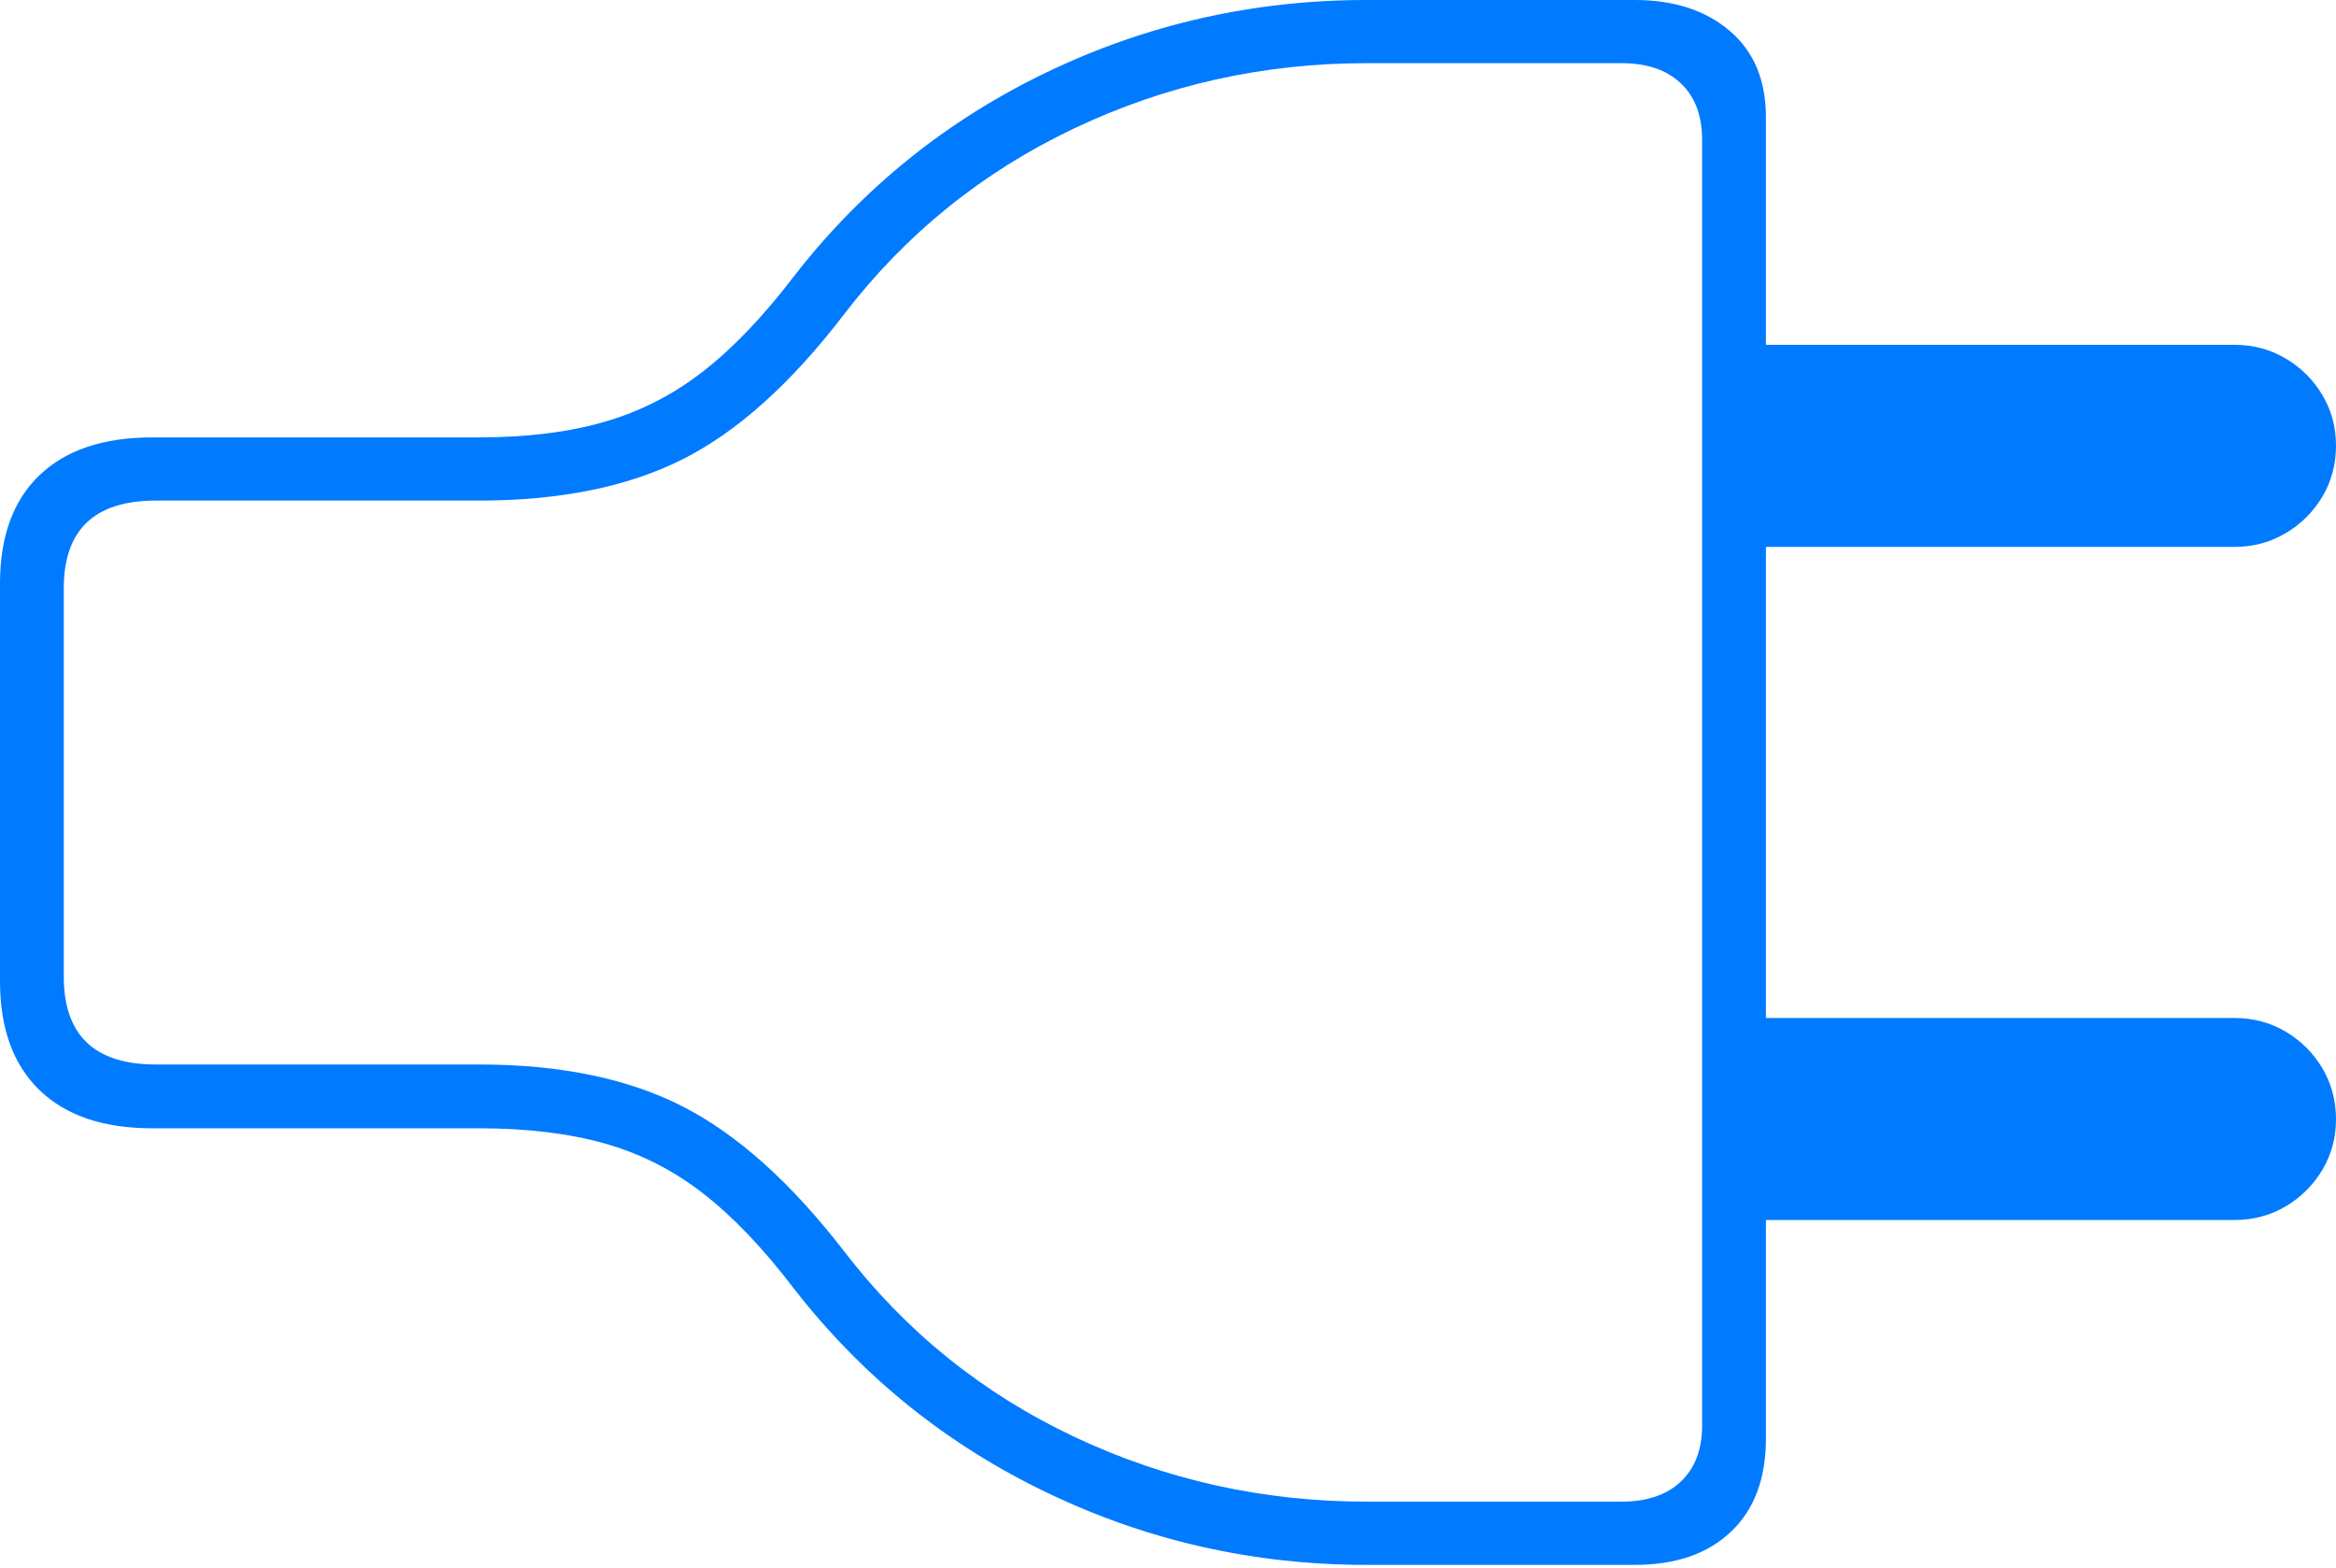 <?xml version="1.0" encoding="UTF-8"?>
<!--Generator: Apple Native CoreSVG 175-->
<!DOCTYPE svg
PUBLIC "-//W3C//DTD SVG 1.1//EN"
       "http://www.w3.org/Graphics/SVG/1.1/DTD/svg11.dtd">
<svg version="1.1" xmlns="http://www.w3.org/2000/svg" xmlns:xlink="http://www.w3.org/1999/xlink" width="25.929" height="17.407">
 <g>
  <rect height="17.407" opacity="0" width="25.929" x="0" y="0"/>
  <path d="M0 10.89Q0 11.676 0.439 12.1Q0.878 12.523 1.686 12.523L5.315 12.523Q6.109 12.523 6.706 12.69Q7.303 12.857 7.803 13.245Q8.304 13.634 8.816 14.307Q9.953 15.768 11.623 16.568Q13.292 17.369 15.169 17.369L18.144 17.369Q18.827 17.369 19.214 17Q19.601 16.633 19.601 15.97L19.601 1.299Q19.601 0.684 19.199 0.342Q18.797 0 18.144 0L15.169 0Q13.292 0 11.623 0.8Q9.953 1.601 8.816 3.062Q8.304 3.734 7.803 4.123Q7.303 4.512 6.706 4.683Q6.109 4.855 5.315 4.855L1.686 4.855Q0.878 4.855 0.439 5.274Q0 5.693 0 6.478ZM0.708 10.839L0.708 6.529Q0.708 5.556 1.73 5.556L5.315 5.556Q6.666 5.556 7.576 5.098Q8.486 4.641 9.366 3.492Q10.394 2.151 11.921 1.426Q13.448 0.701 15.169 0.701L17.998 0.701Q18.422 0.701 18.657 0.925Q18.893 1.149 18.893 1.551L18.893 15.825Q18.893 16.22 18.657 16.444Q18.422 16.667 17.998 16.667L15.169 16.667Q13.448 16.667 11.921 15.946Q10.394 15.224 9.366 13.884Q8.486 12.745 7.576 12.28Q6.666 11.815 5.315 11.815L1.73 11.815Q0.708 11.815 0.708 10.839ZM19.235 6.07L24.804 6.07Q25.114 6.07 25.37 5.918Q25.626 5.767 25.778 5.512Q25.929 5.258 25.929 4.945Q25.929 4.639 25.778 4.385Q25.626 4.13 25.37 3.979Q25.114 3.827 24.804 3.827L19.235 3.827ZM19.235 13.541L24.804 13.541Q25.114 13.541 25.37 13.39Q25.626 13.238 25.778 12.984Q25.929 12.729 25.929 12.424Q25.929 12.113 25.778 11.857Q25.626 11.602 25.37 11.45Q25.114 11.299 24.804 11.299L19.235 11.299Z" fill="#007aff"/>
 </g>
</svg>
